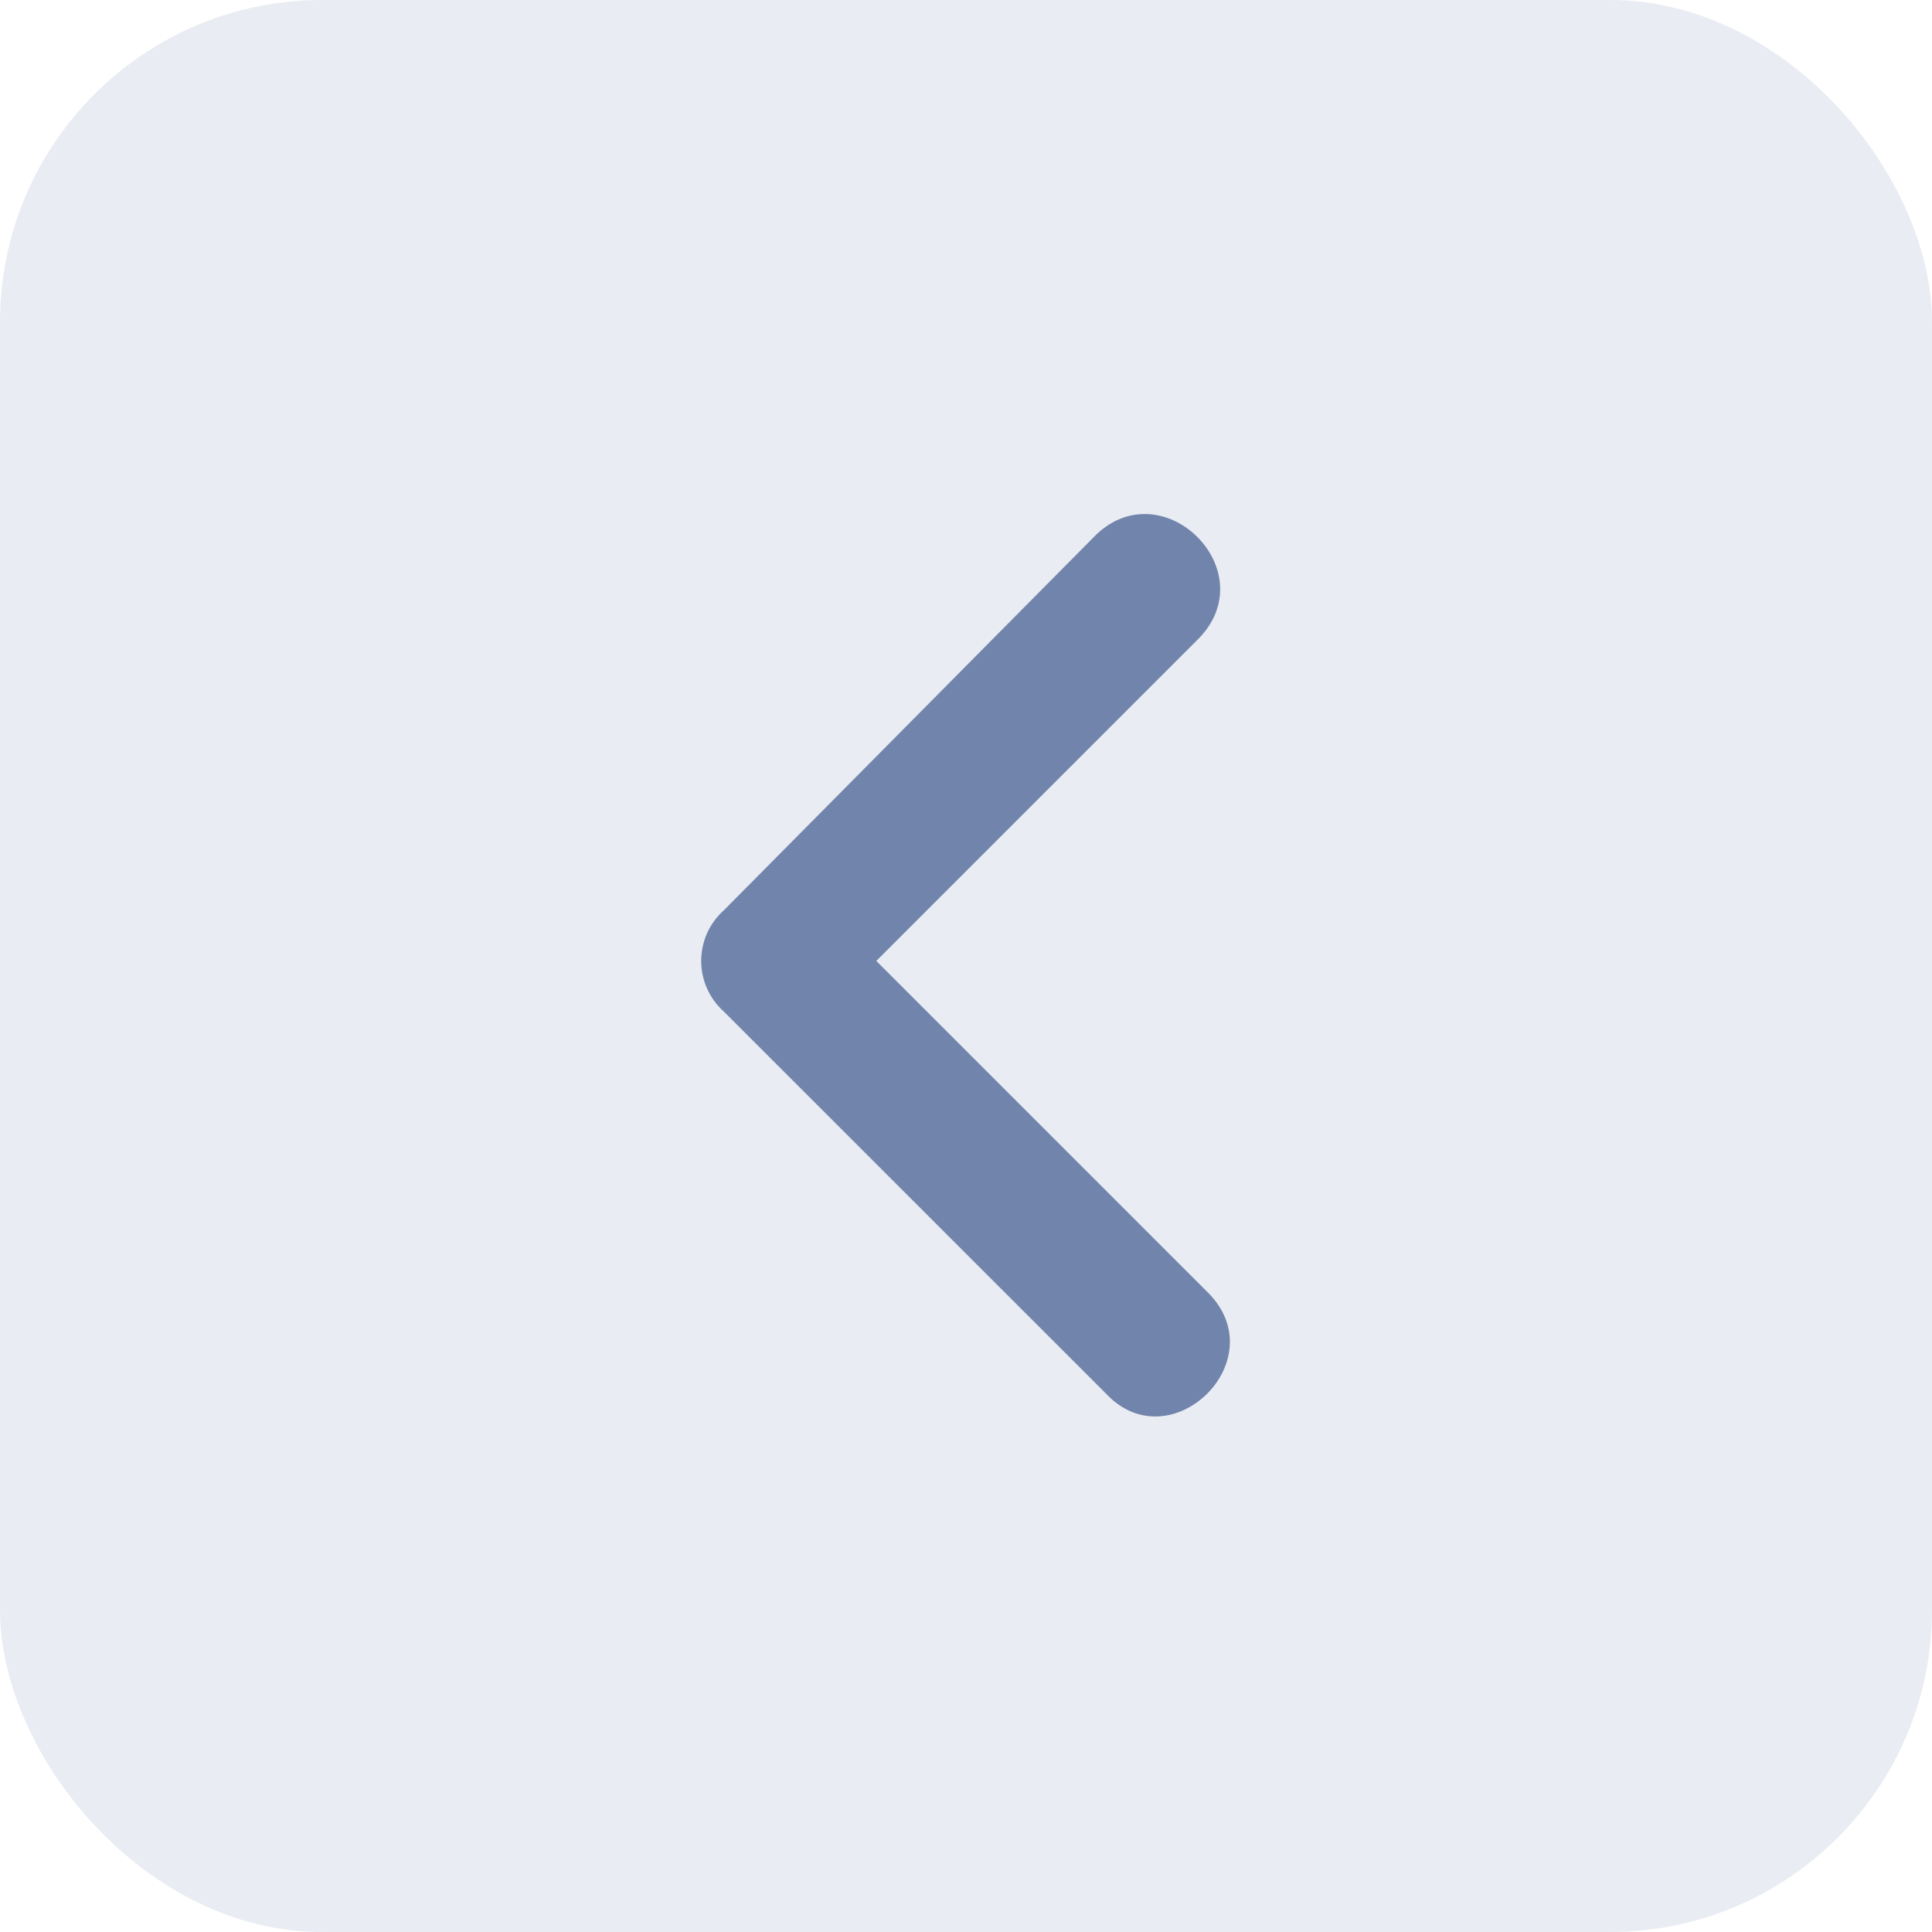 <svg width="24" height="24" viewBox="0 0 24 24" fill="none" xmlns="http://www.w3.org/2000/svg">
<rect width="24" height="24" rx="4" fill="#213F7D" fill-opacity="0.1"/>
<g opacity="0.6">
<path d="M15.006 16.057C15.847 16.898 14.543 18.16 13.745 17.318L8.994 12.568C8.616 12.231 8.616 11.643 8.994 11.306L13.619 6.64C14.46 5.841 15.721 7.103 14.88 7.943L10.886 11.937L15.006 16.057Z" fill="#213F7D"/>
</g>
</svg>
